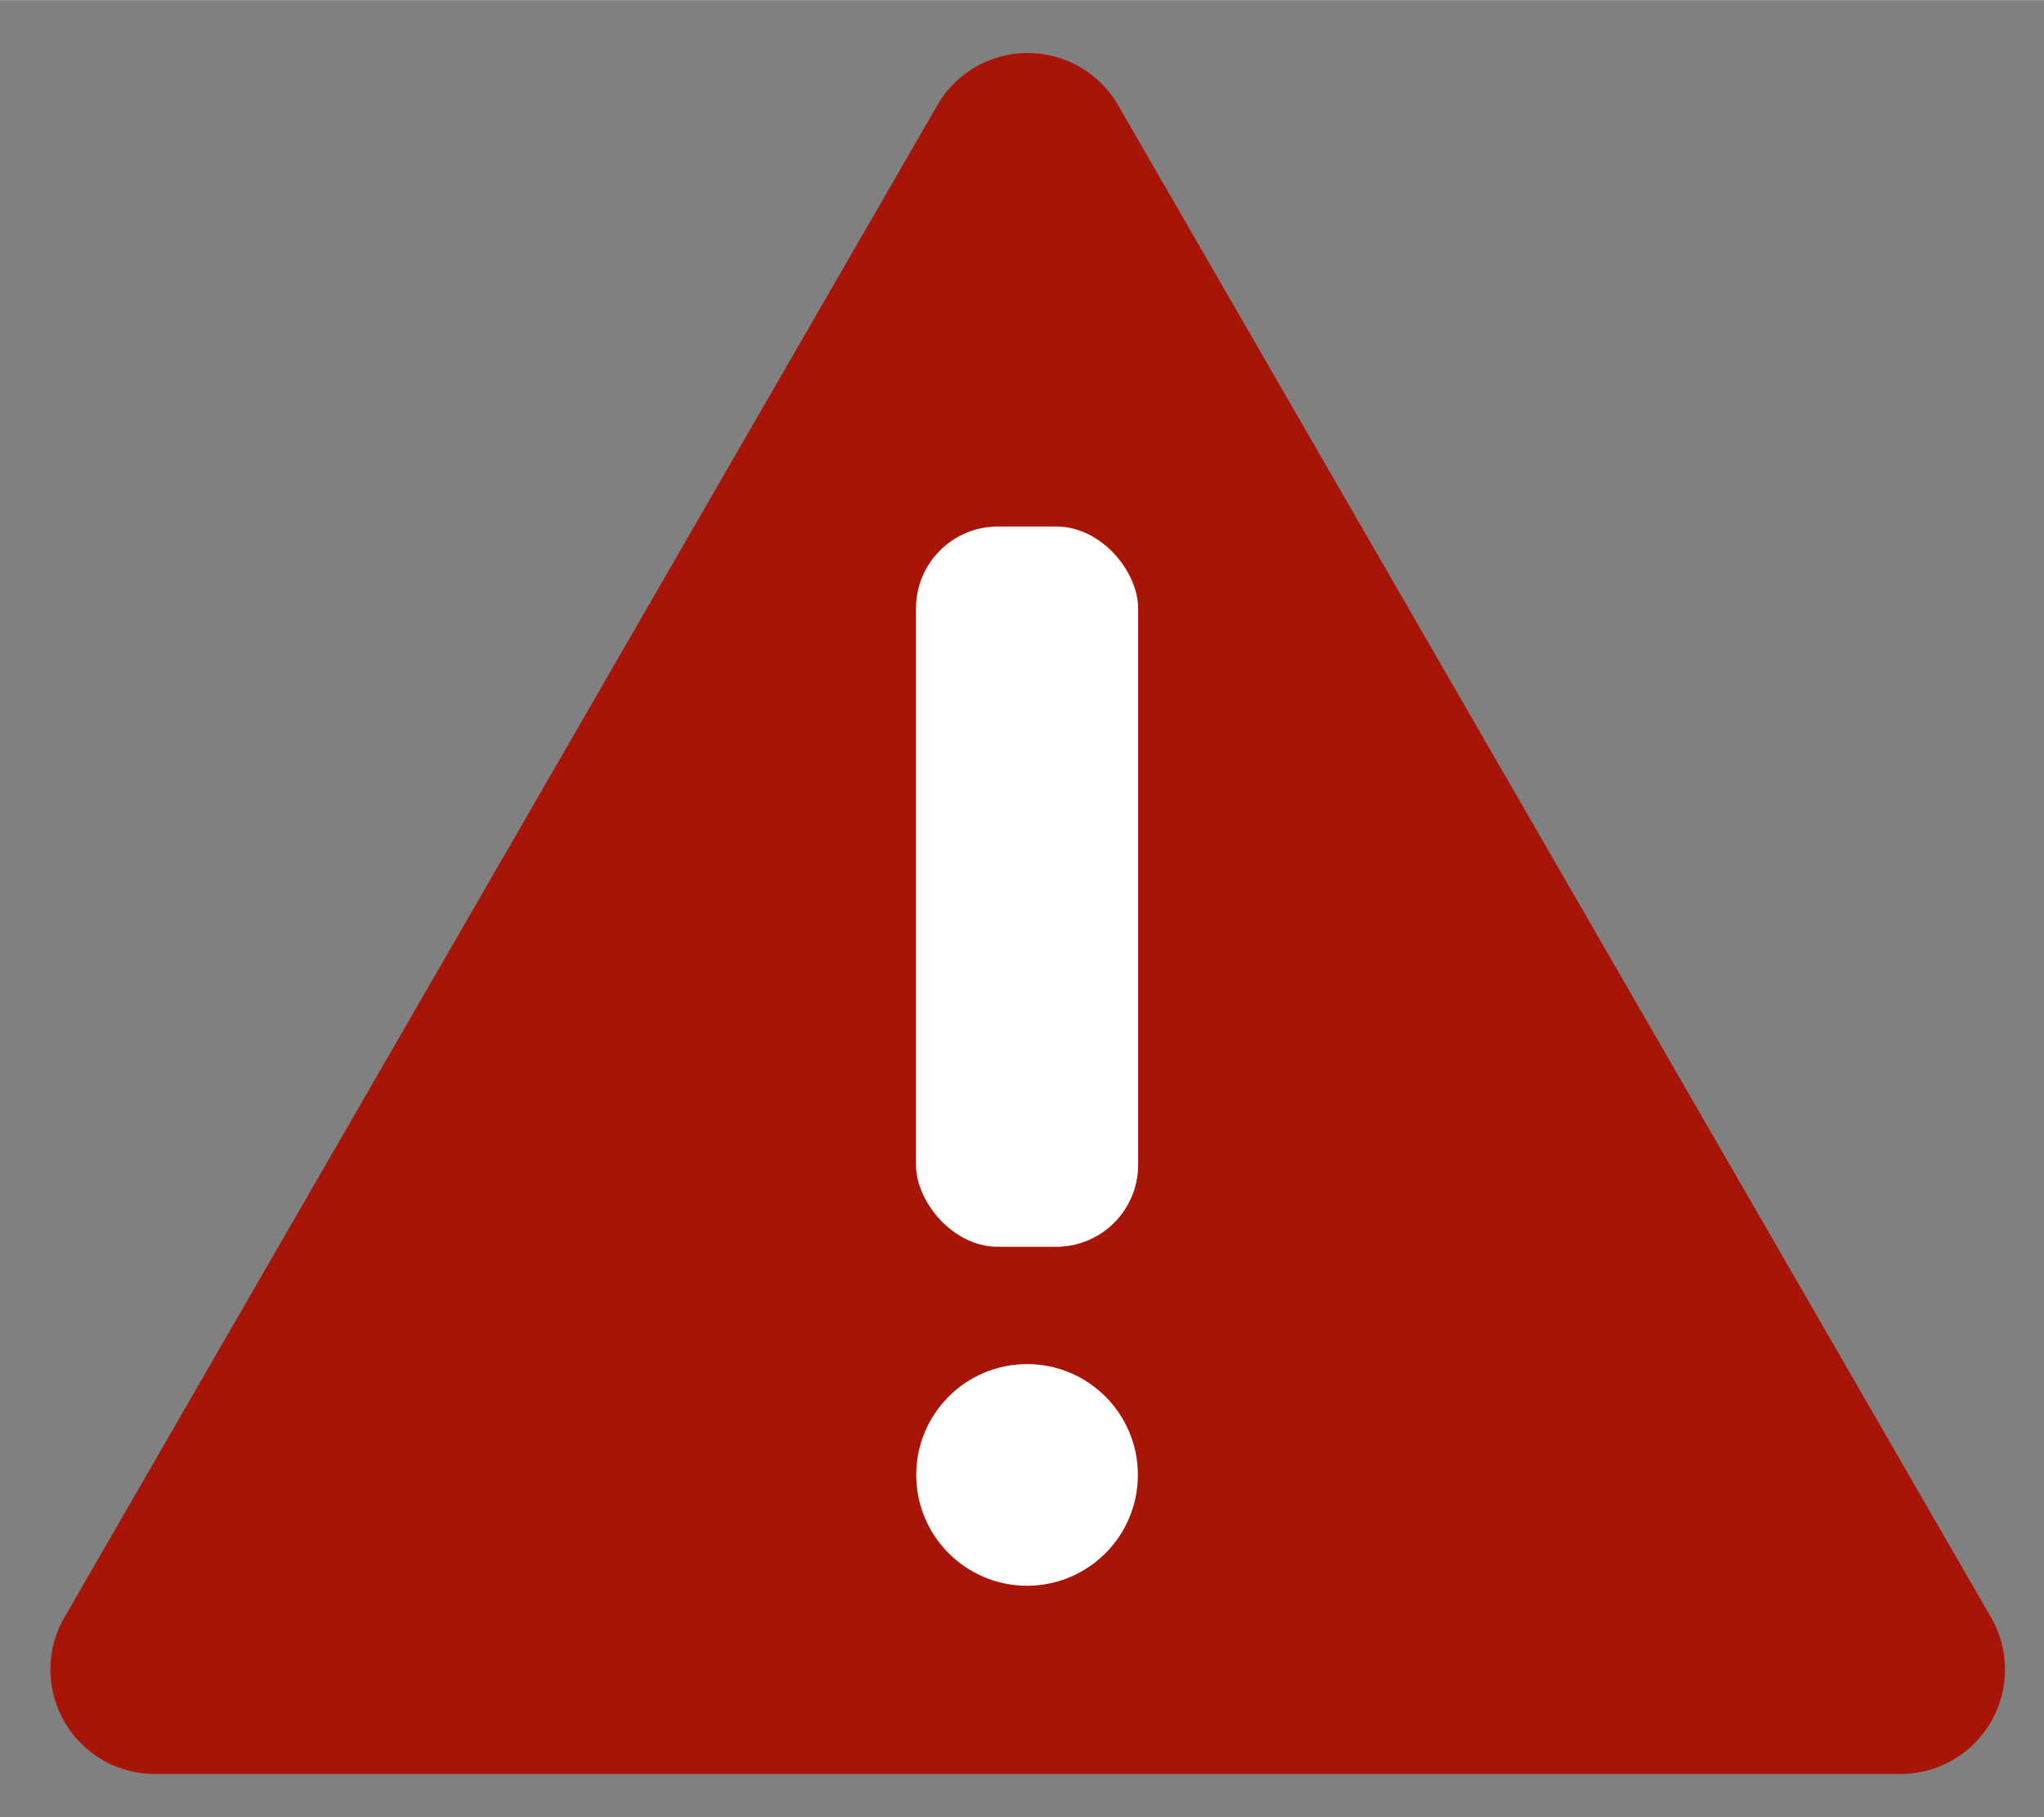 <?xml version="1.0" encoding="UTF-8" standalone="no"?>
<!-- Created with Inkscape (http://www.inkscape.org/) -->

<svg
   width="18"
   height="16"
   viewBox="0 0 4.763 4.233"
   version="1.1"
   id="svg5"
   inkscape:version="1.1 (c68e22c387, 2021-05-23)"
   sodipodi:docname="error.svg"
   xmlns:inkscape="http://www.inkscape.org/namespaces/inkscape"
   xmlns:sodipodi="http://sodipodi.sourceforge.net/DTD/sodipodi-0.dtd"
   xmlns="http://www.w3.org/2000/svg"
   xmlns:svg="http://www.w3.org/2000/svg">
  <rect x="0" y="0" width="4.763" height="4.233" fill="#808080" stroke="none"/>
  <sodipodi:namedview
     id="namedview7"
     pagecolor="#505050"
     bordercolor="#eeeeee"
     borderopacity="1"
     inkscape:pageshadow="0"
     inkscape:pageopacity="0"
     inkscape:pagecheckerboard="true"
     inkscape:document-units="mm"
     showgrid="false"
     inkscape:zoom="35.729334"
     inkscape:cx="7.7527334"
     inkscape:cy="6.0874351"
     inkscape:window-width="1920"
     inkscape:window-height="1016"
     inkscape:window-x="0"
     inkscape:window-y="27"
     inkscape:window-maximized="1"
     inkscape:current-layer="layer1"
     units="px"
     width="38px" />
  <defs
     id="defs2">
    <inkscape:path-effect
       effect="fillet_chamfer"
       id="path-effect2157"
       is_visible="true"
       lpeversion="1"
       satellites_param="F,0,0,1,0,30,0,1 @ F,0,0,1,0,30,0,1 @ F,0,0,1,0,30,0,1 @ F,0,0,1,0,30,0,1 @ F,0,0,1,0,30,0,1 @ F,0,0,1,0,30,0,1"
       unit="mm"
       method="auto"
       mode="F"
       radius="30"
       chamfer_steps="1"
       flexible="false"
       use_knot_distance="true"
       apply_no_radius="true"
       apply_with_radius="true"
       only_selected="false"
       hide_knots="false" />
  </defs>
  <g
     inkscape:label="Layer 1"
     inkscape:groupmode="layer"
     id="layer1">
    <g
       id="g2932"
       transform="matrix(0.053,0,0,0.053,-0.289,-0.67)">
      <g
         id="g2937">
        <path
           sodipodi:type="star"
           style="fill:#a81408;fill-opacity:1;fill-rule:evenodd"
           id="path843"
           inkscape:flatsided="false"
           sodipodi:sides="3"
           sodipodi:cx="70.156677"
           sodipodi:cy="326.84116"
           sodipodi:r1="201.86552"
           sodipodi:r2="100.93276"
           sodipodi:arg1="-1.5707963"
           sodipodi:arg2="-0.52359878"
           inkscape:rounded="0"
           inkscape:randomized="0"
           d="m 85.157,150.956 57.41,99.438 87.41,151.399 a 17.321,17.321 120 0 1 -15,25.981 l -114.821,0 -174.821,-10e-6 A 17.321,17.321 60 0 1 -89.664,401.793 L -32.254,302.356 55.157,150.956 a 17.321,17.321 1.5352345e-6 0 1 30,0 z"
           transform="matrix(0.265,0,0,0.265,32.047,-22.743)"
           inkscape:transform-center-y="-13.352564"
           inkscape:path-effect="#path-effect2157" />
        <rect
           style="fill:#ffffff;fill-opacity:1;stroke-width:0.265"
           id="rect2187"
           width="9.767"
           height="31.663"
           x="45.726"
           y="35.779"
           ry="3.601" />
      </g>
      <circle
         style="fill:#ffffff;fill-opacity:1;stroke-width:0.265"
         id="path2746"
         cx="50.609"
         cy="77.471"
         r="4.872" />
    </g>
  </g>
</svg>

